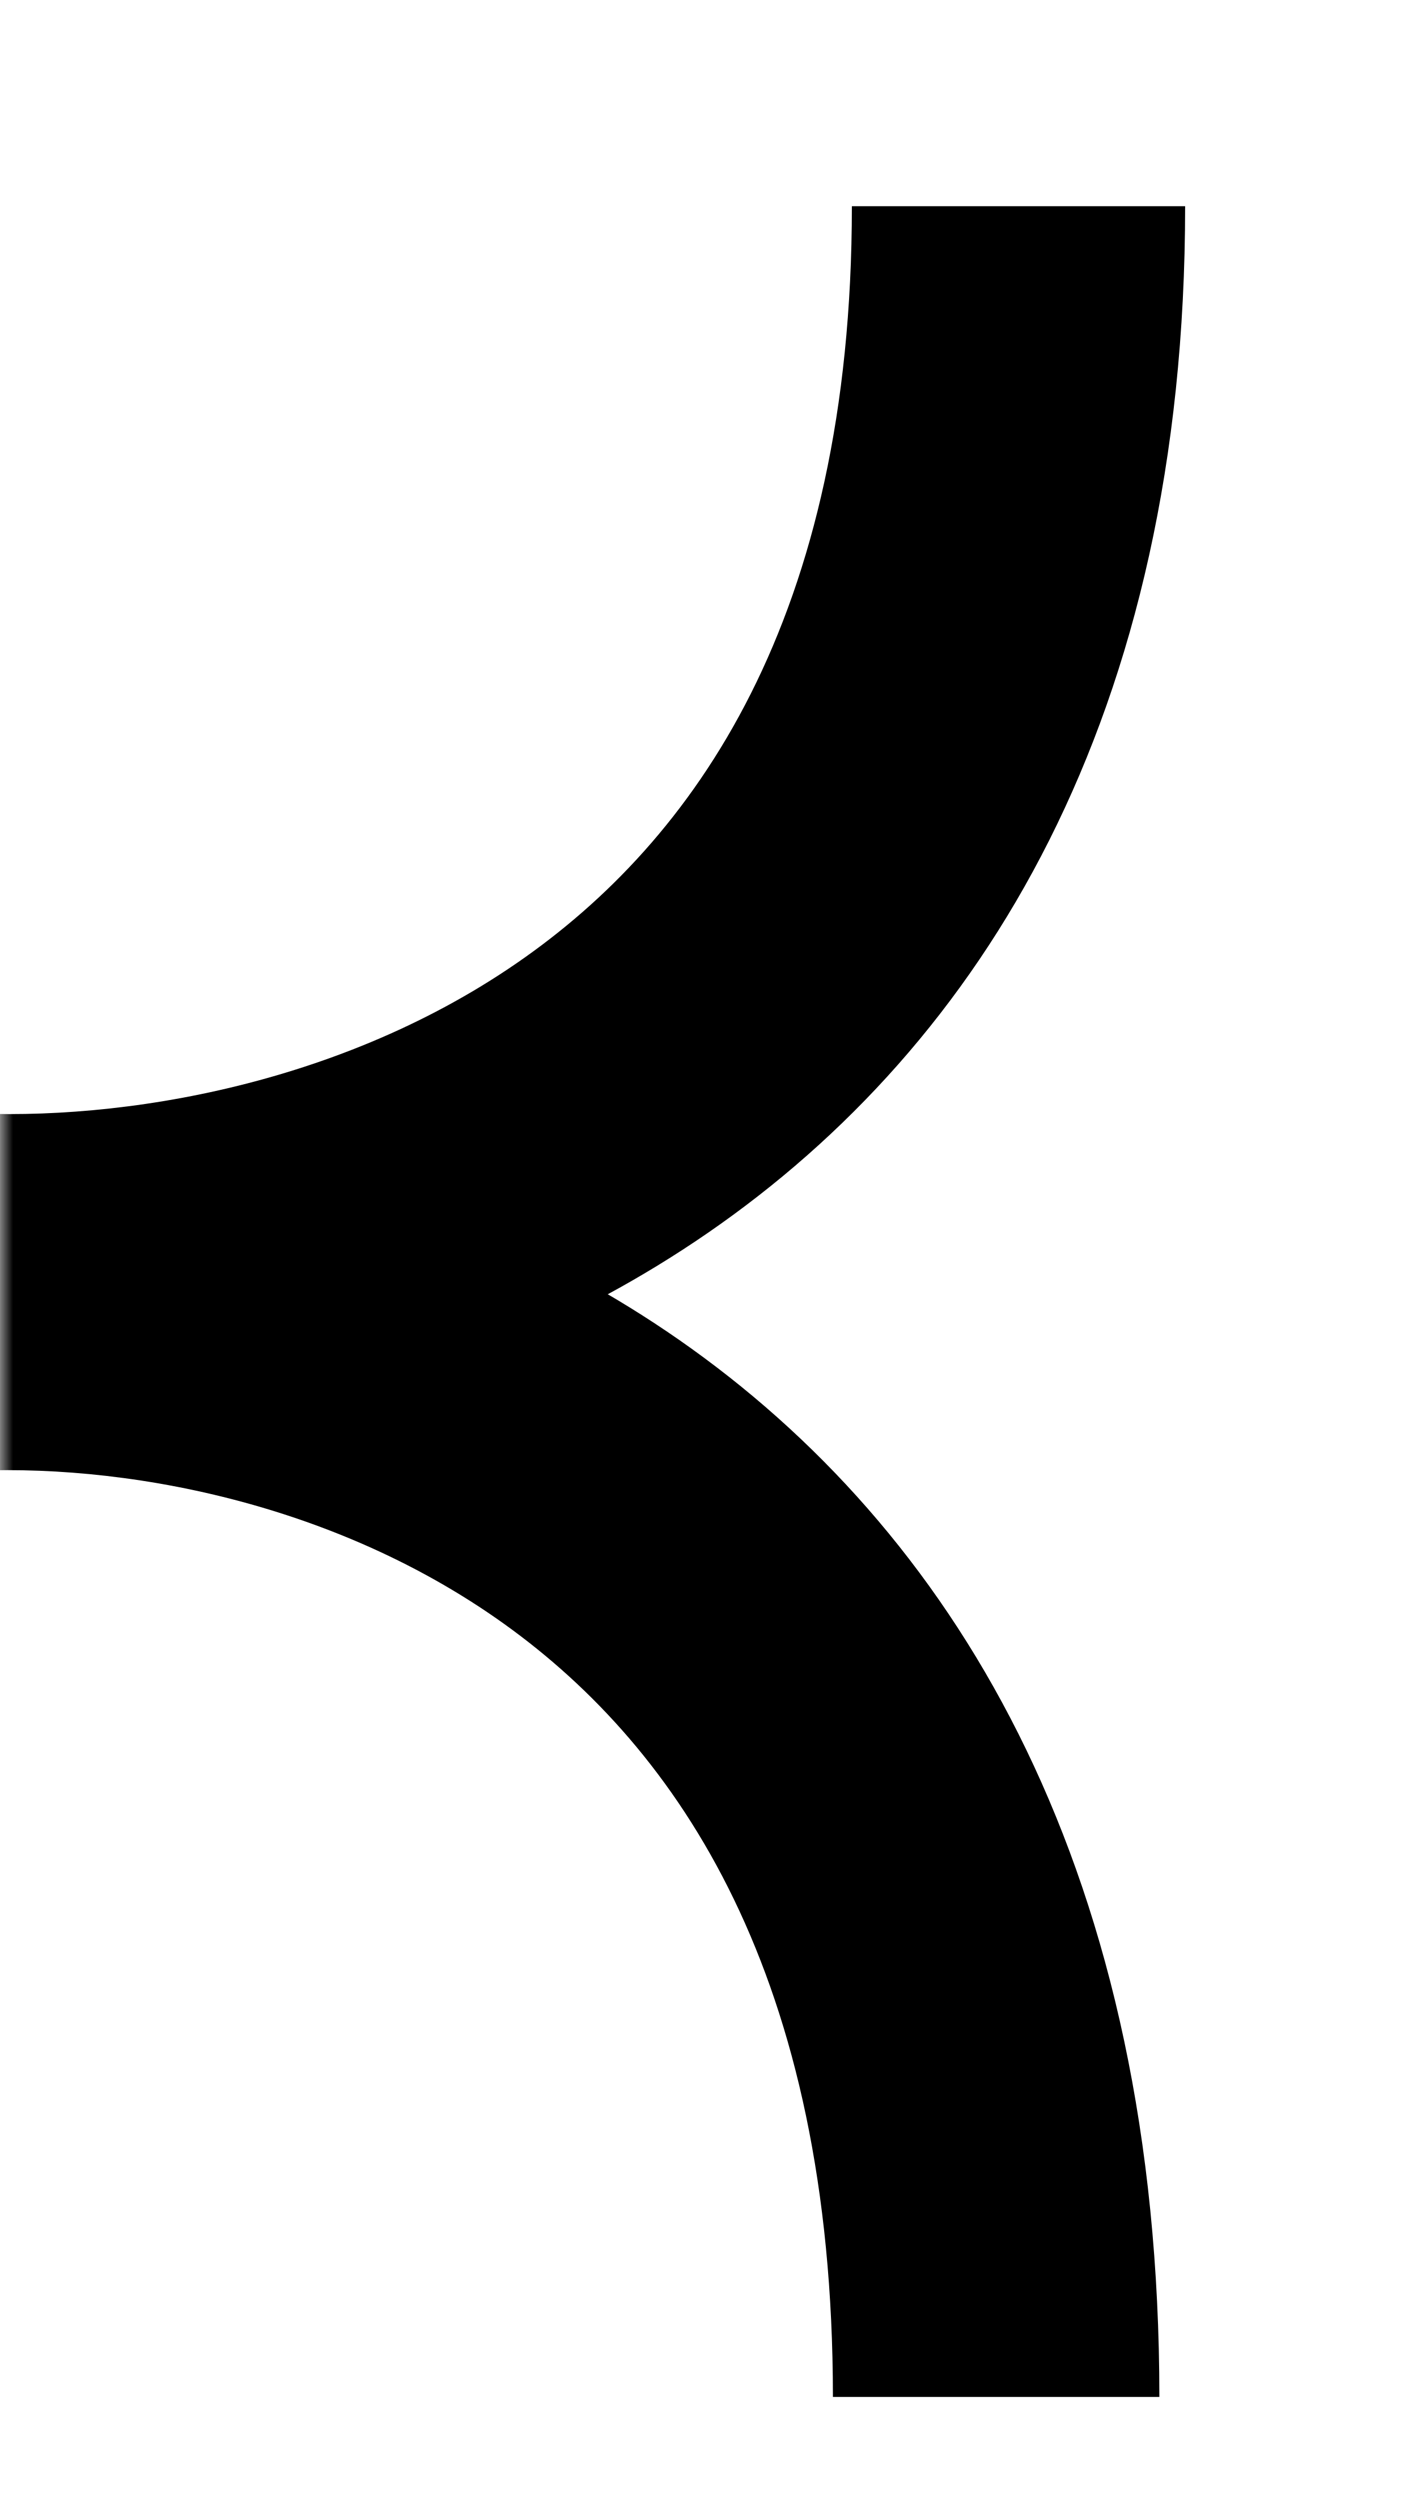 <svg width="55" height="97" viewBox="0 0 55 97" fill="none" xmlns="http://www.w3.org/2000/svg">
<mask id="mask0" mask-type="alpha" maskUnits="userSpaceOnUse" x="0" y="0" width="55" height="97">
<rect width="55" height="97" fill="#C4C4C4"/>
</mask>
<g mask="url(#mask0)">
<path fill-rule="evenodd" clip-rule="evenodd" d="M27.475 47.835C17.209 54.911 5.114 56.506 -3 55.873L-1.982 43.137C3.912 43.597 12.829 42.352 20.072 37.358C26.94 32.624 33.065 24.017 33.065 8H46C46 27.809 38.117 40.5 27.475 47.835Z" fill="black"/>
<path fill-rule="evenodd" clip-rule="evenodd" d="M26.853 52.335C16.797 45.111 4.948 43.483 -3 44.129L-2.003 57.131C3.771 56.662 12.505 57.933 19.601 63.03C26.329 67.863 32.329 76.649 32.329 93H45C45 72.779 37.278 59.823 26.853 52.335Z" fill="black"/>
</g>
</svg>
